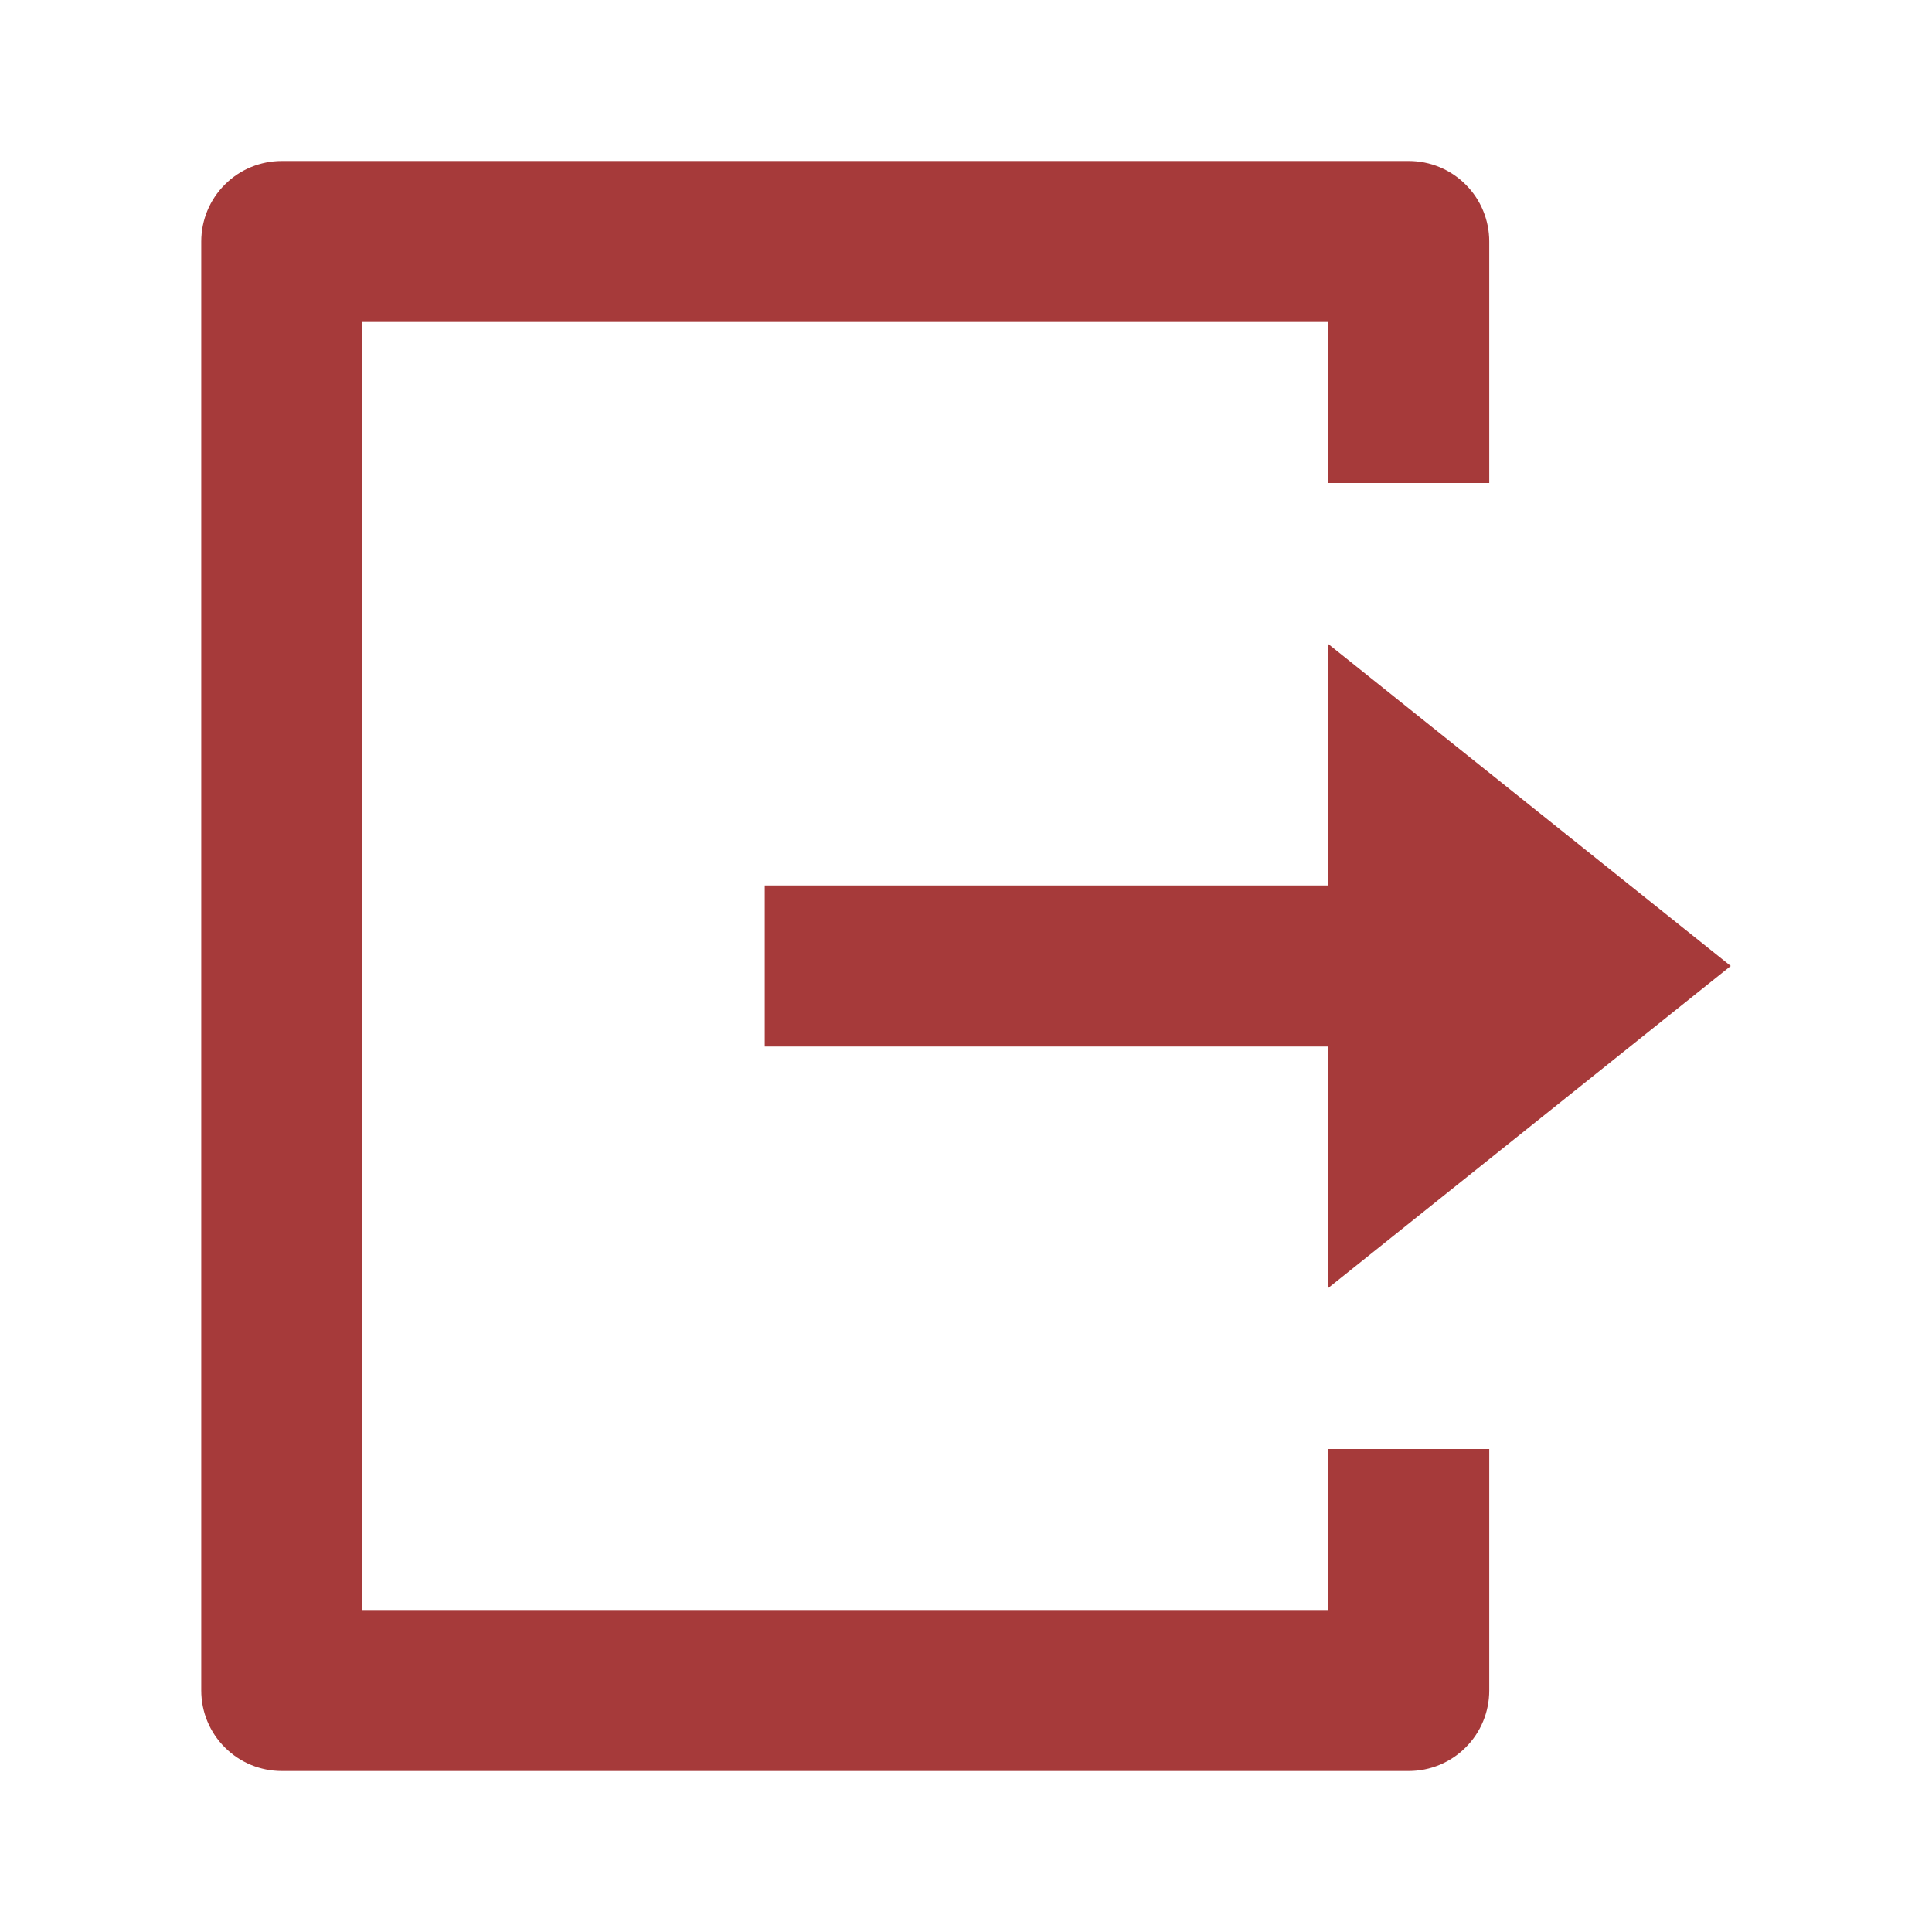 <svg width="24" height="24" viewBox="0 0 24 24" fill="none" xmlns="http://www.w3.org/2000/svg">
<path d="M3.5 22C3.235 22 2.98 21.895 2.793 21.707C2.605 21.52 2.5 21.265 2.5 21V3C2.5 2.735 2.605 2.48 2.793 2.293C2.98 2.105 3.235 2 3.5 2H17.5C17.765 2 18.02 2.105 18.207 2.293C18.395 2.48 18.5 2.735 18.5 3V6H16.5V4H4.5V20H16.5V18H18.5V21C18.5 21.265 18.395 21.52 18.207 21.707C18.02 21.895 17.765 22 17.5 22H3.5ZM16.5 16V13H9.5V11H16.5V8L21.5 12L16.5 16Z" fill="#A63A3A"/>
</svg>

